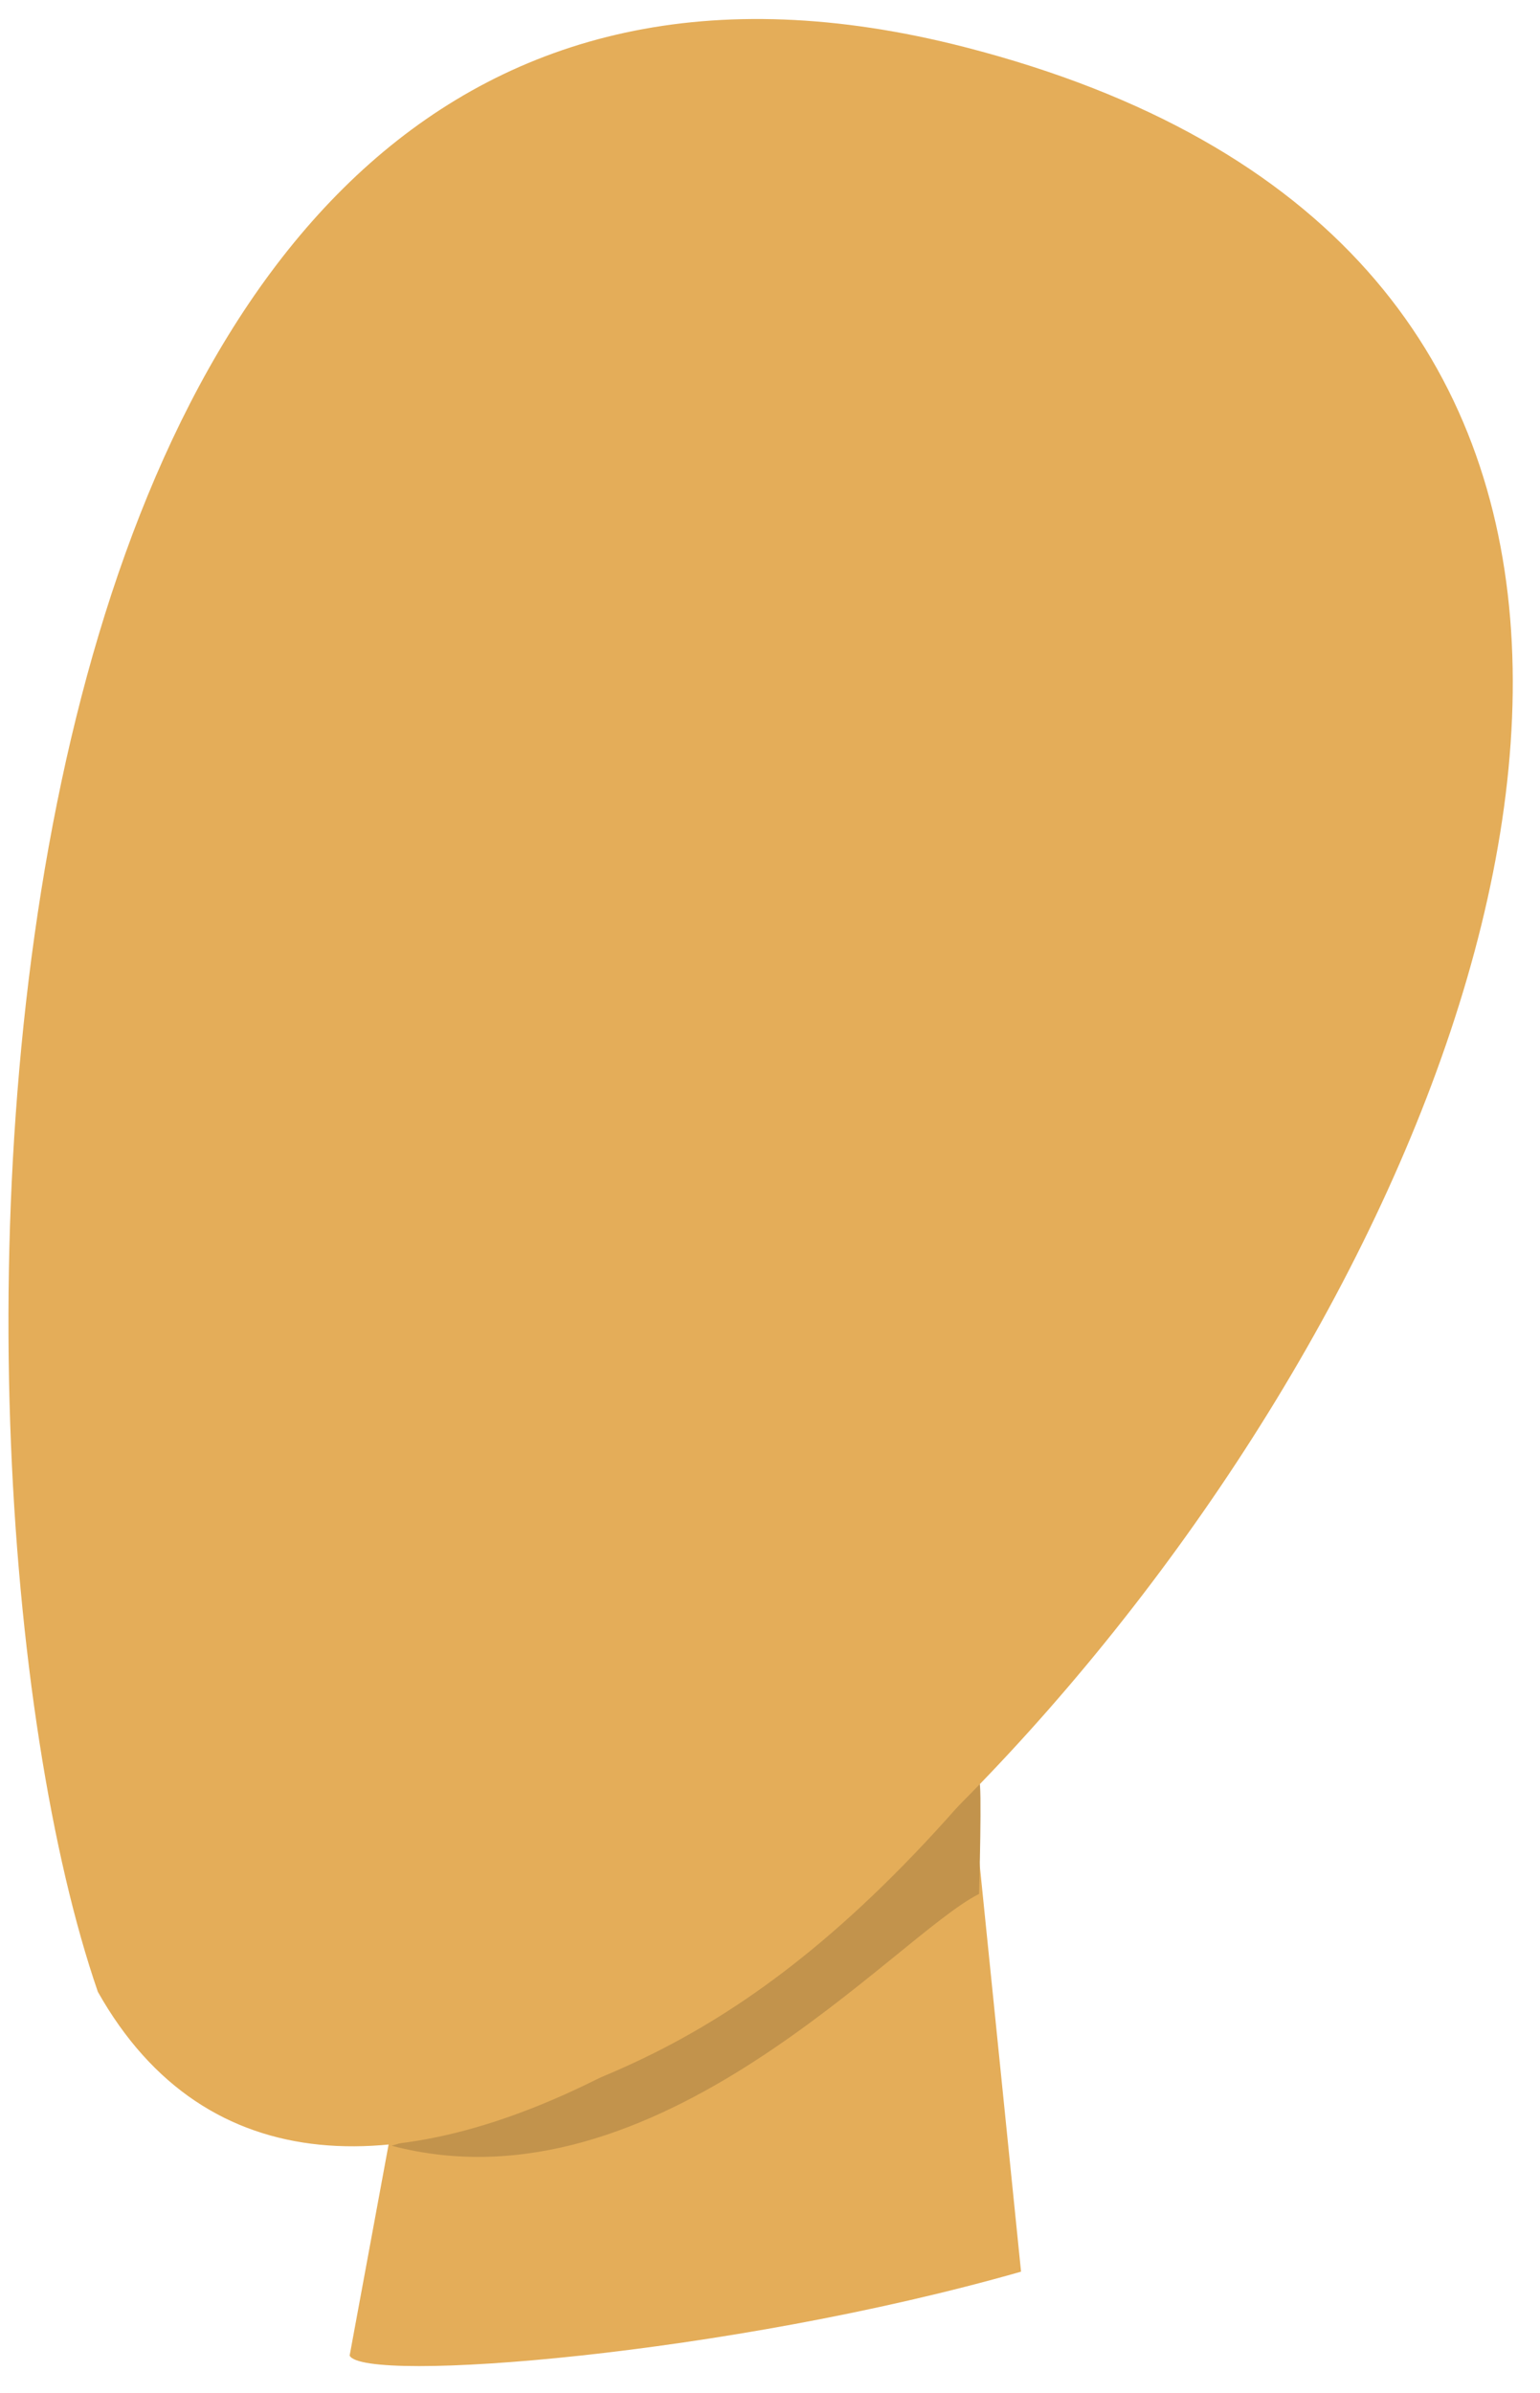 <svg width="56" height="87" viewBox="0 0 56 87" fill="none" xmlns="http://www.w3.org/2000/svg">
<path d="M37.129 82.59C26.448 85.642 13.223 86.659 12.714 85.642L18.818 52.58H34.078L37.129 82.59Z" fill="#E4AD59"/>
<path d="M35.603 64.788C26.956 74.96 20.852 75.978 14.24 78.012C23.904 80.555 32.551 70.383 35.603 68.857C35.603 68.857 35.72 64.65 35.603 64.788Z" fill="#C2934C"/>
<path d="M3.559 72.417C-3.223 52.75 -2.278 -7.894 35.095 1.716C88.502 15.449 19.327 100.393 3.559 72.417Z" fill="#E4AD59"/>
</svg>
